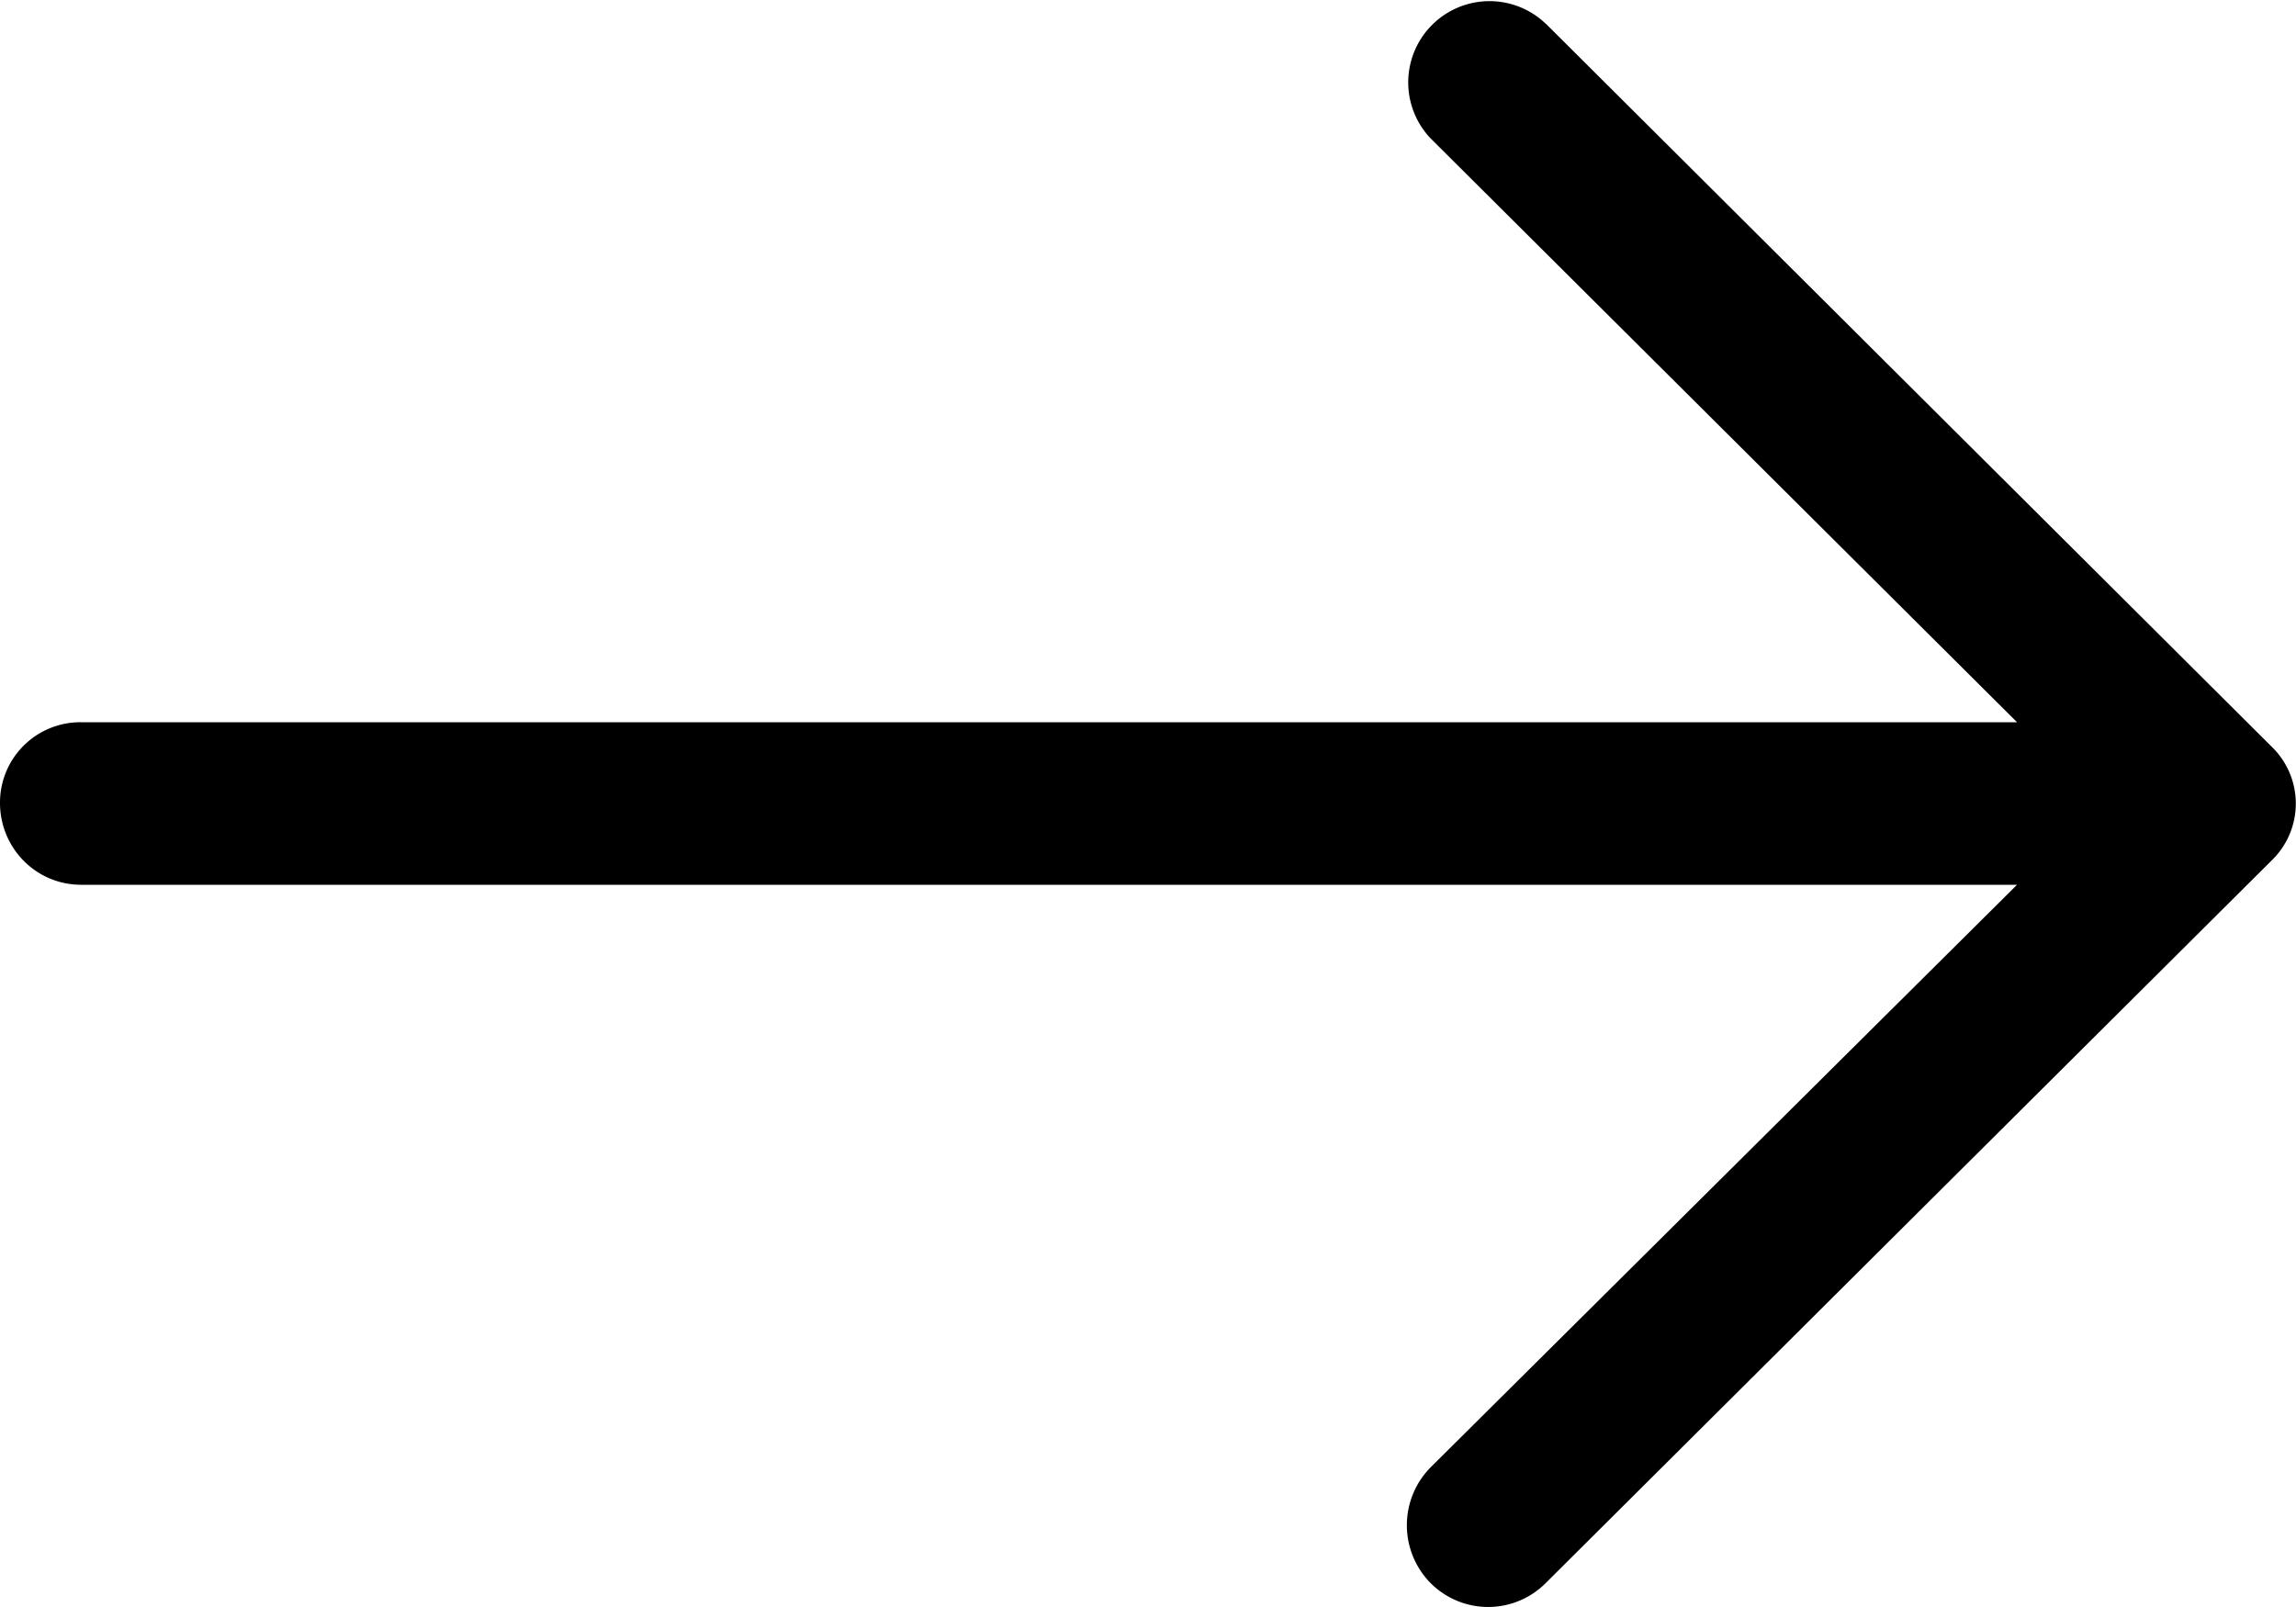 <svg width="20" height="14" xmlns="http://www.w3.org/2000/svg"><path d="M13.468.21a.708.708 0 00-1.008.994l5.11 5.088H.707A.7.7 0 000 6.995c0 .391.312.713.706.713H17.57l-5.111 5.078a.718.718 0 000 1.003.708.708 0 001.008 0l6.32-6.292a.689.689 0 000-.993L13.469.21z"/></svg>